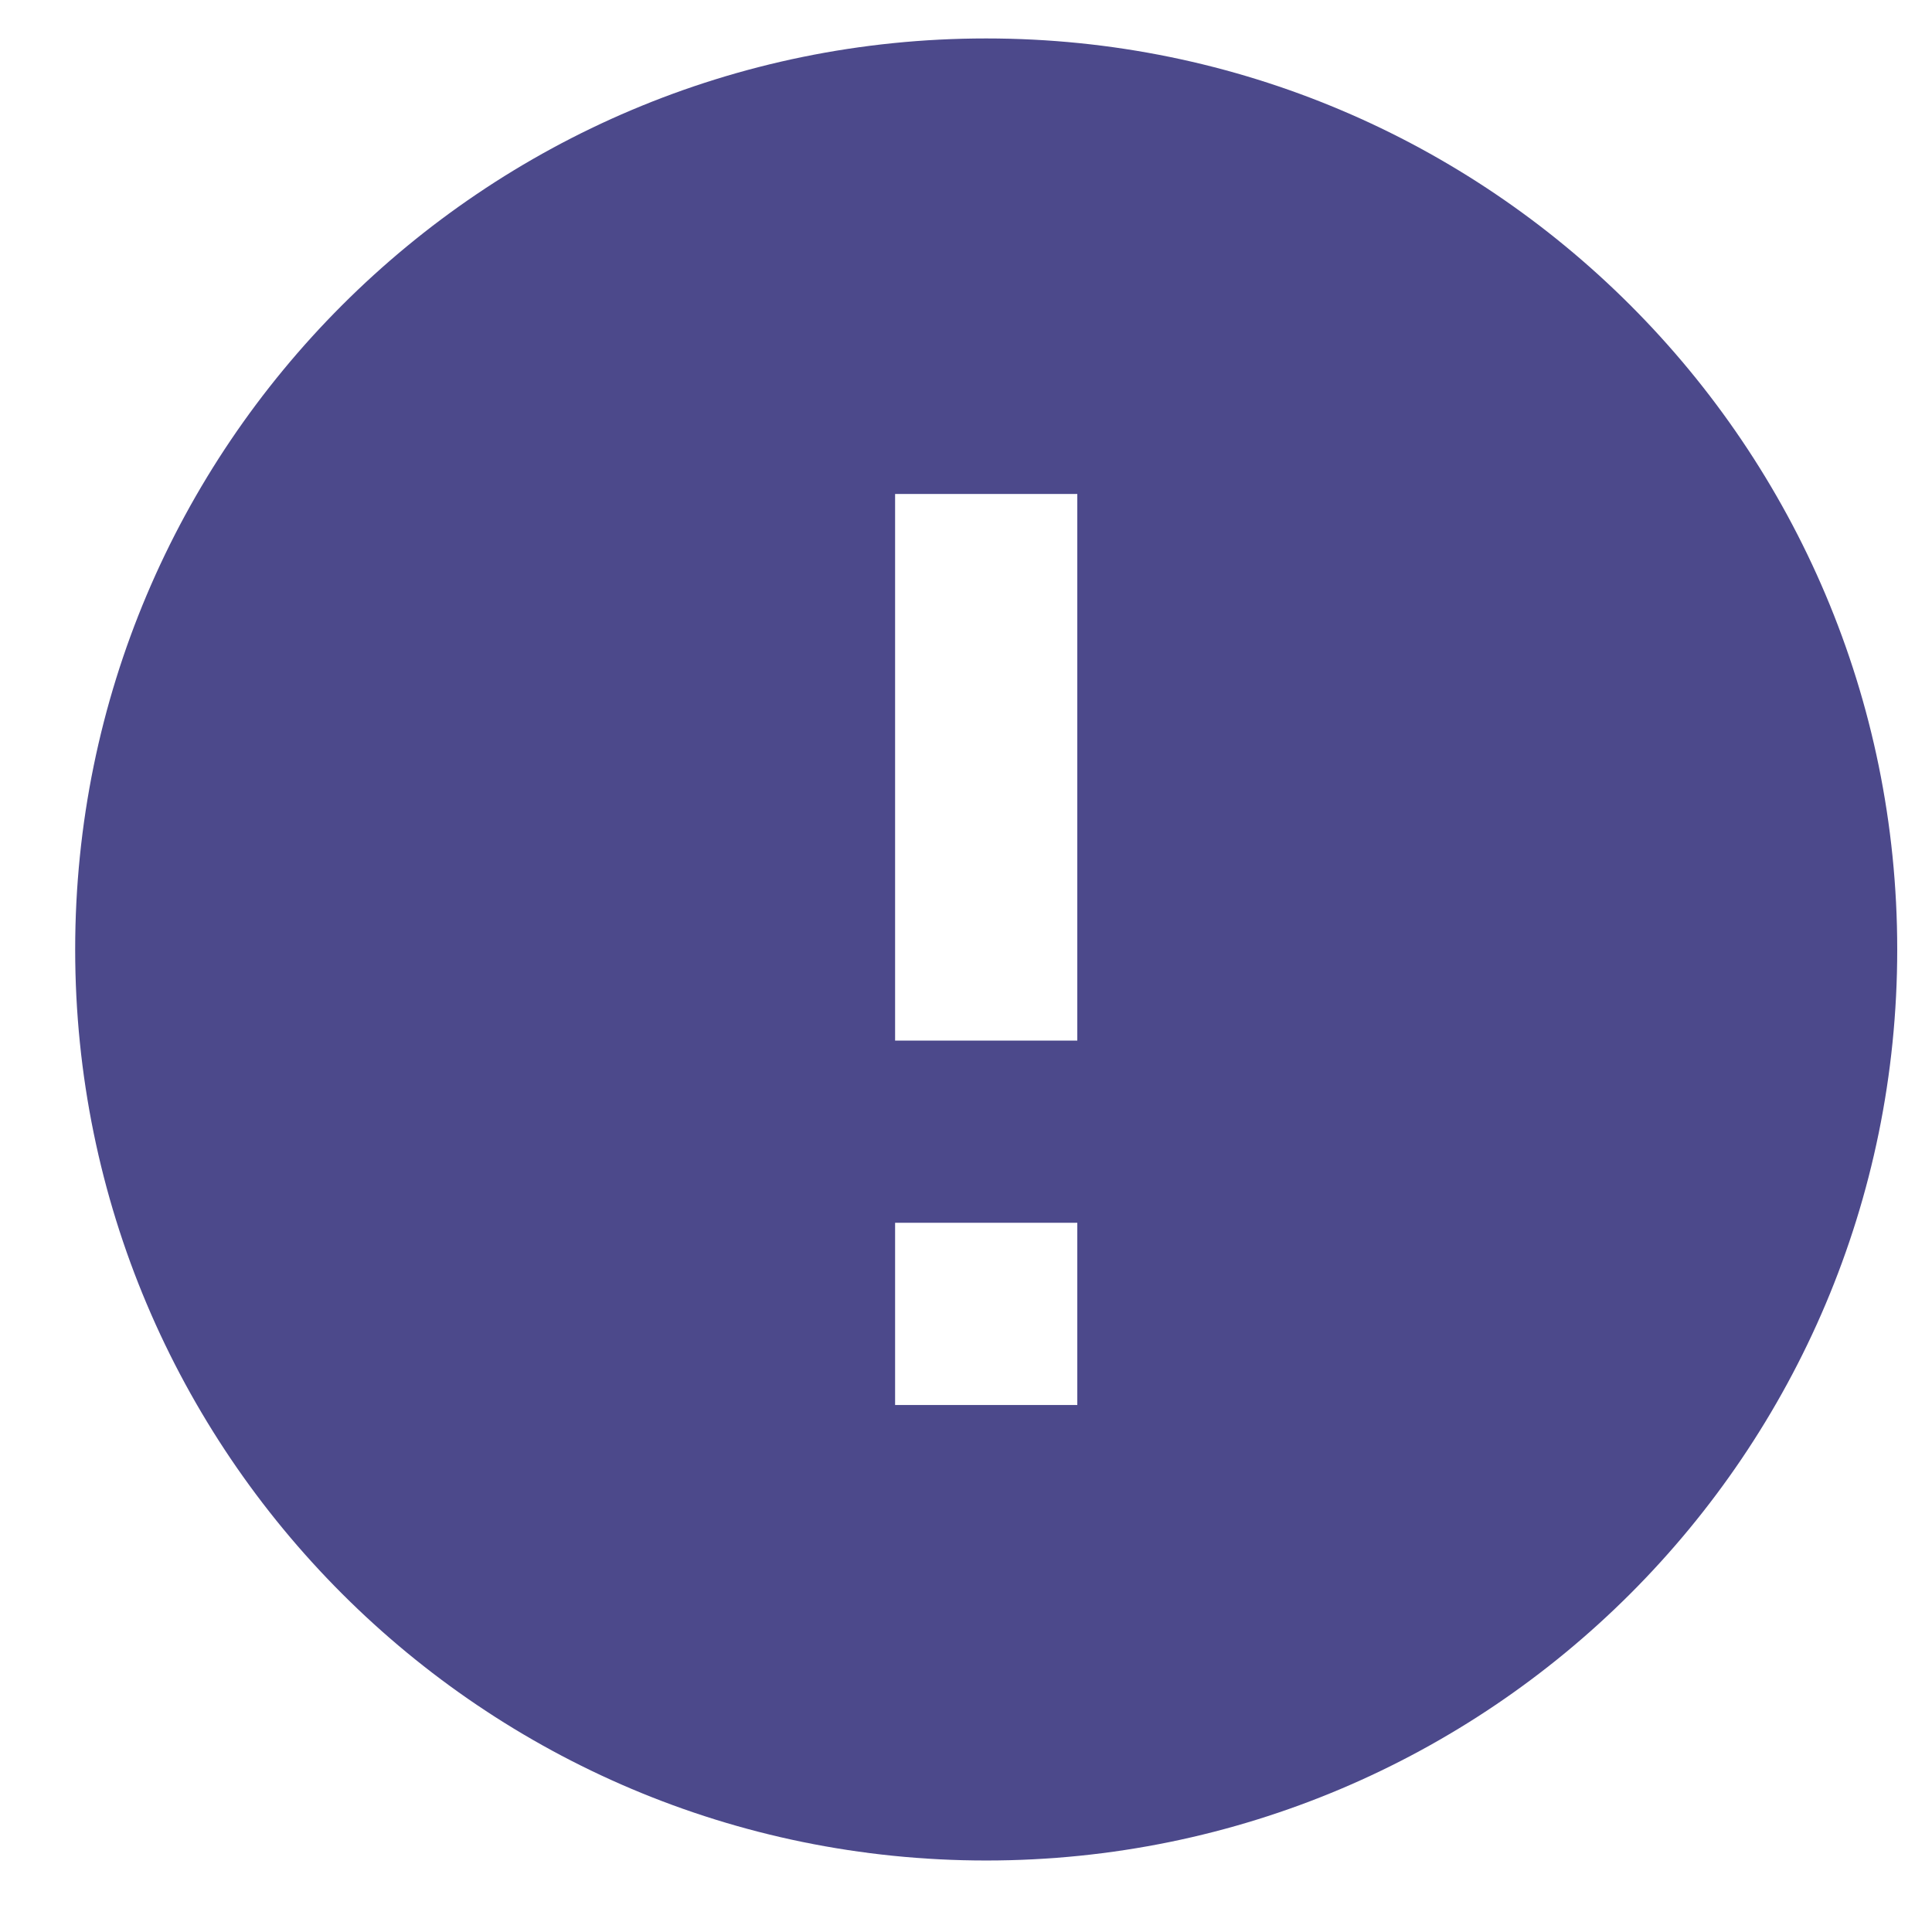 <?xml version="1.0" encoding="utf-8"?>
<!-- Generator: Adobe Illustrator 16.0.0, SVG Export Plug-In . SVG Version: 6.00 Build 0)  -->
<!DOCTYPE svg PUBLIC "-//W3C//DTD SVG 1.1//EN" "http://www.w3.org/Graphics/SVG/1.1/DTD/svg11.dtd">
<svg version="1.1"
	 id="Layer_1" xmlns:cc="http://creativecommons.org/ns#" xmlns:sodipodi="http://sodipodi.sourceforge.net/DTD/sodipodi-0.dtd" xmlns:inkscape="http://www.inkscape.org/namespaces/inkscape" xmlns:svg="http://www.w3.org/2000/svg" xmlns:dc="http://purl.org/dc/elements/1.1/" xmlns:rdf="http://www.w3.org/1999/02/22-rdf-syntax-ns#"
	 xmlns="http://www.w3.org/2000/svg" xmlns:xlink="http://www.w3.org/1999/xlink" x="0px" y="0px" width="526px" height="526px"
	 viewBox="152.445 39.14 526 526" enable-background="new 152.445 39.14 526 526" xml:space="preserve">
<g transform="translate(0,-24)">
	<path fill="#4C498B" d="M420.945,73.607c-136.985,0-248.033,111.048-248.033,248.033s111.048,248.033,248.033,248.033
		S668.978,458.626,668.978,321.64S557.93,73.607,420.945,73.607z M396.142,197.624h49.606v148.82h-49.606V197.624z M396.142,396.051
		h49.606v49.606h-49.606V396.051z"/>
</g>
</svg>
